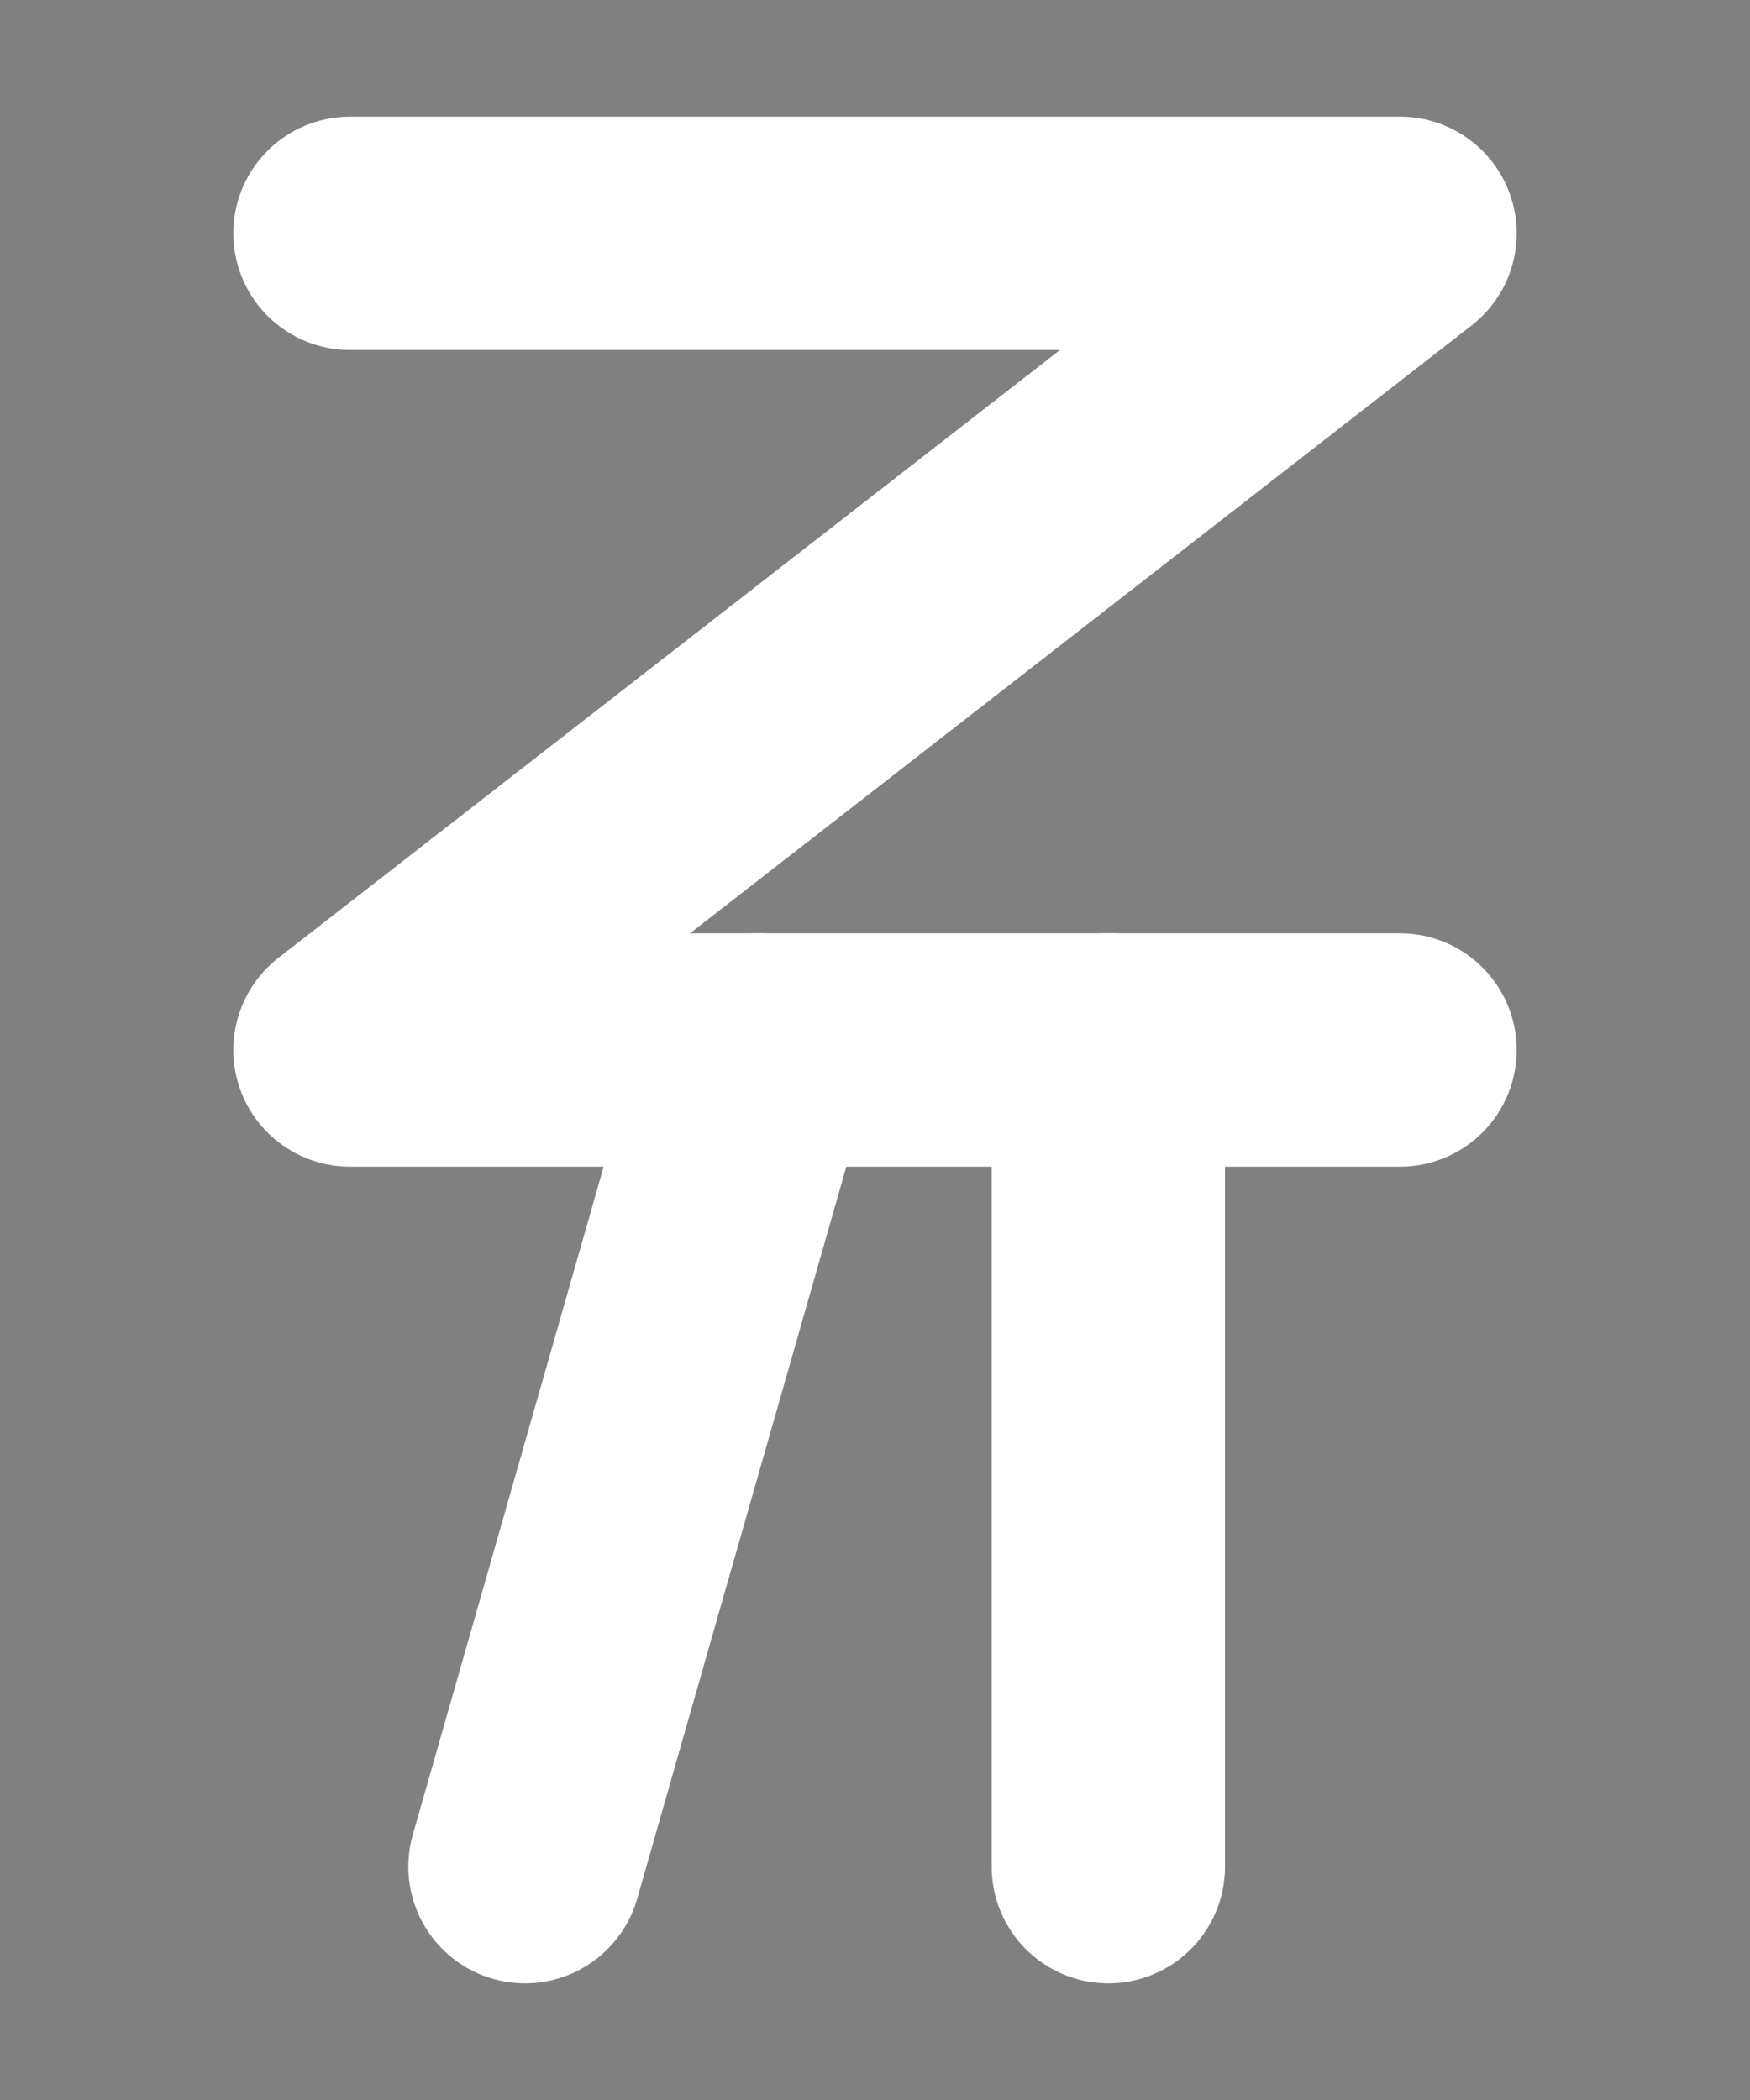 <?xml version="1.0" encoding="UTF-8"?><svg xmlns="http://www.w3.org/2000/svg" viewBox="0 0 15 18"><rect x="0" y="0" width="15" height="18" fill="#808080" stroke="none"/><defs><style>.cls-1{stroke:#000;stroke-miterlimit:10;}.cls-1,.cls-2,.cls-3{fill:none;}.cls-2{stroke-width:0px;}.cls-3{stroke:#fff;stroke-linecap:round;stroke-linejoin:round;stroke-width:2px;}</style></defs><g id="Layer_1"><rect class="cls-1" x="-127.5" y="-169" width="360" height="576" transform="translate(-66.5 171.5) rotate(-90)"/></g><g id="Layer_3"><rect class="cls-2" x="-37.5" y="-61" width="180" height="120"/></g><g id="Layer_2"><line class="cls-3" x1="9.5" y1="9" x2="9.5" y2="16"/><line class="cls-3" x1="6.5" y1="9" x2="4.5" y2="16"/><polyline class="cls-3" points="3 2 12 2 3 9 12 9"/></g></svg>